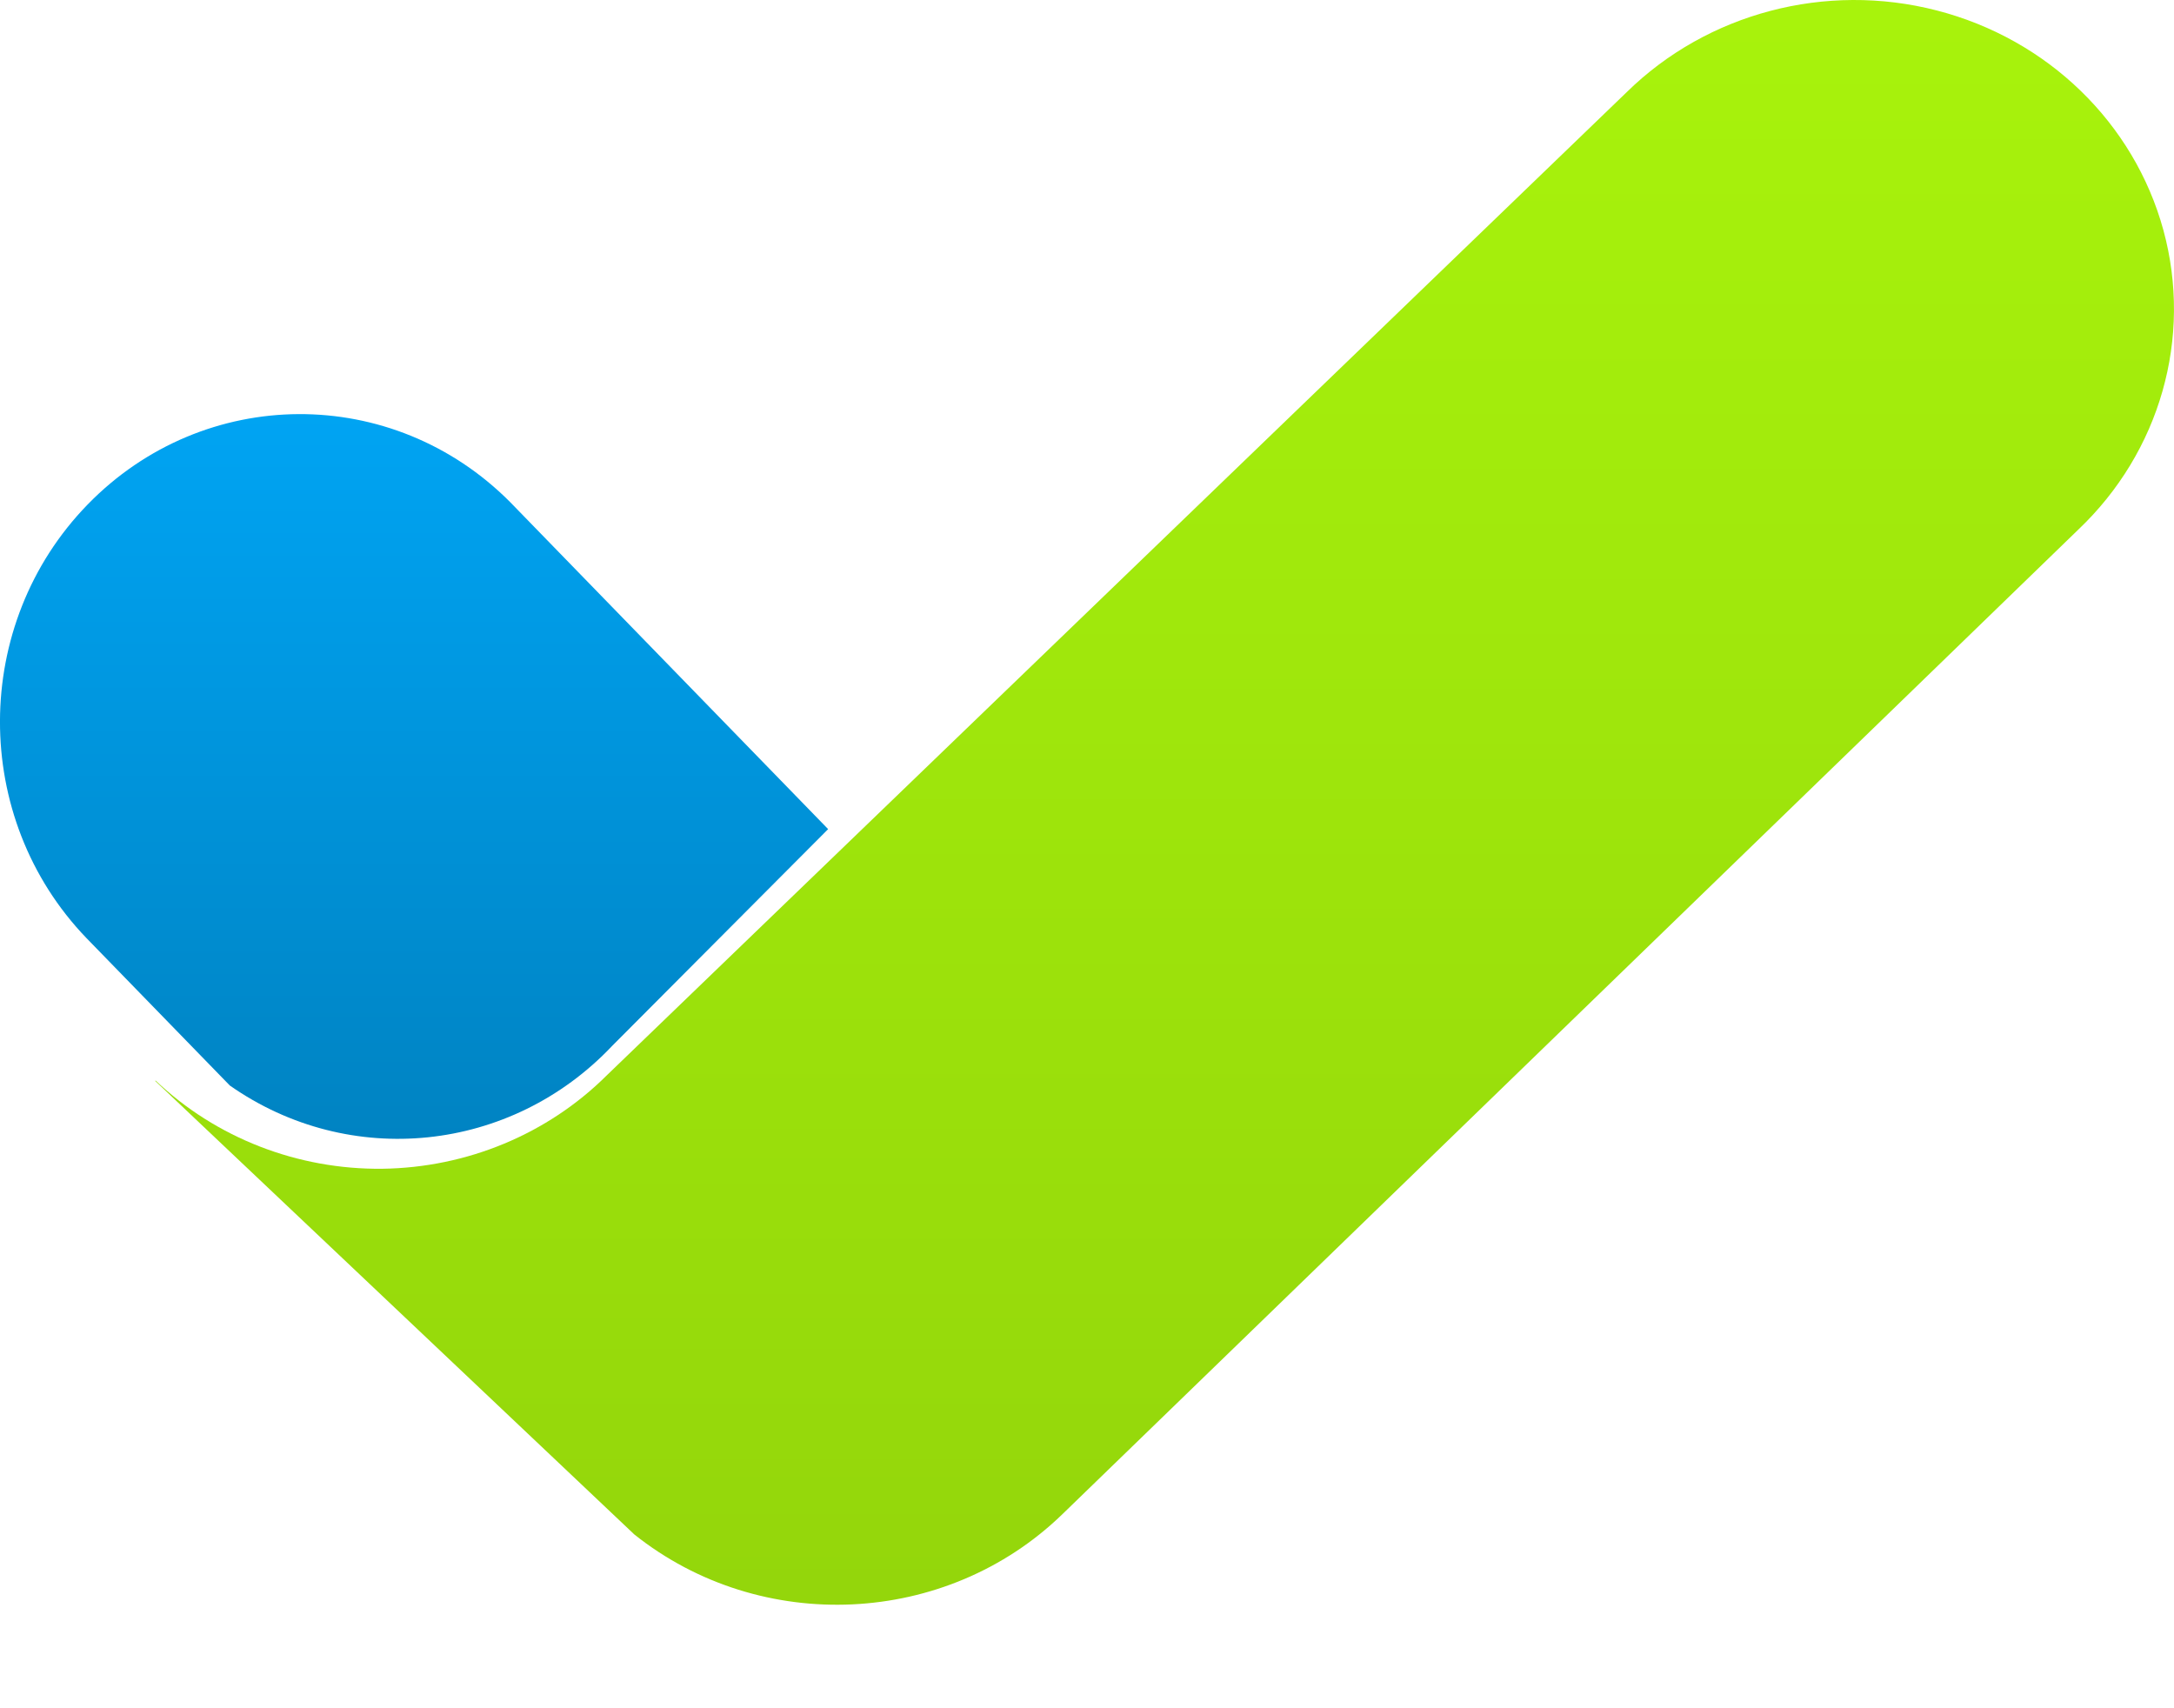 <svg width="14" height="11" viewBox="0 0 14 11" fill="none" xmlns="http://www.w3.org/2000/svg">
<defs>
<linearGradient id="paint0_linear_914_439" x1="5.336" y1="7.334" x2="5.336" y2="2.655" gradientUnits="userSpaceOnUse">
<stop stop-color="#0083C2"/>
<stop offset="1" stop-color="#00A4F3"/>
</linearGradient>
<linearGradient id="paint1_linear_914_439" x1="13.985" y1="10.332" x2="13.985" y2="0.011" gradientUnits="userSpaceOnUse">
<stop offset="0.005" stop-color="#94D60B"/>
<stop offset="1" stop-color="#A8F30C"/>
</linearGradient>
</defs>
<path d="M5.333 5.339L3.286 3.234C2.529 2.472 1.314 2.478 0.564 3.249C-0.185 4.019 -0.189 5.266 0.557 6.041L1.48 6.99C2.252 7.531 3.291 7.423 3.942 6.735L5.333 5.339Z" fill="url(#paint0_linear_914_439)"/>
<path d="M10.476 0.593C10.995 0.084 11.757 -0.117 12.471 0.067C13.186 0.251 13.743 0.791 13.932 1.483C14.12 2.174 13.911 2.91 13.383 3.411L6.842 9.75C6.095 10.475 4.901 10.531 4.085 9.881L1 6.961L1.002 6.958C1.391 7.328 1.917 7.532 2.462 7.526C3.007 7.519 3.527 7.303 3.907 6.925L10.476 0.593Z" fill="url(#paint1_linear_914_439)"/>

</svg>
